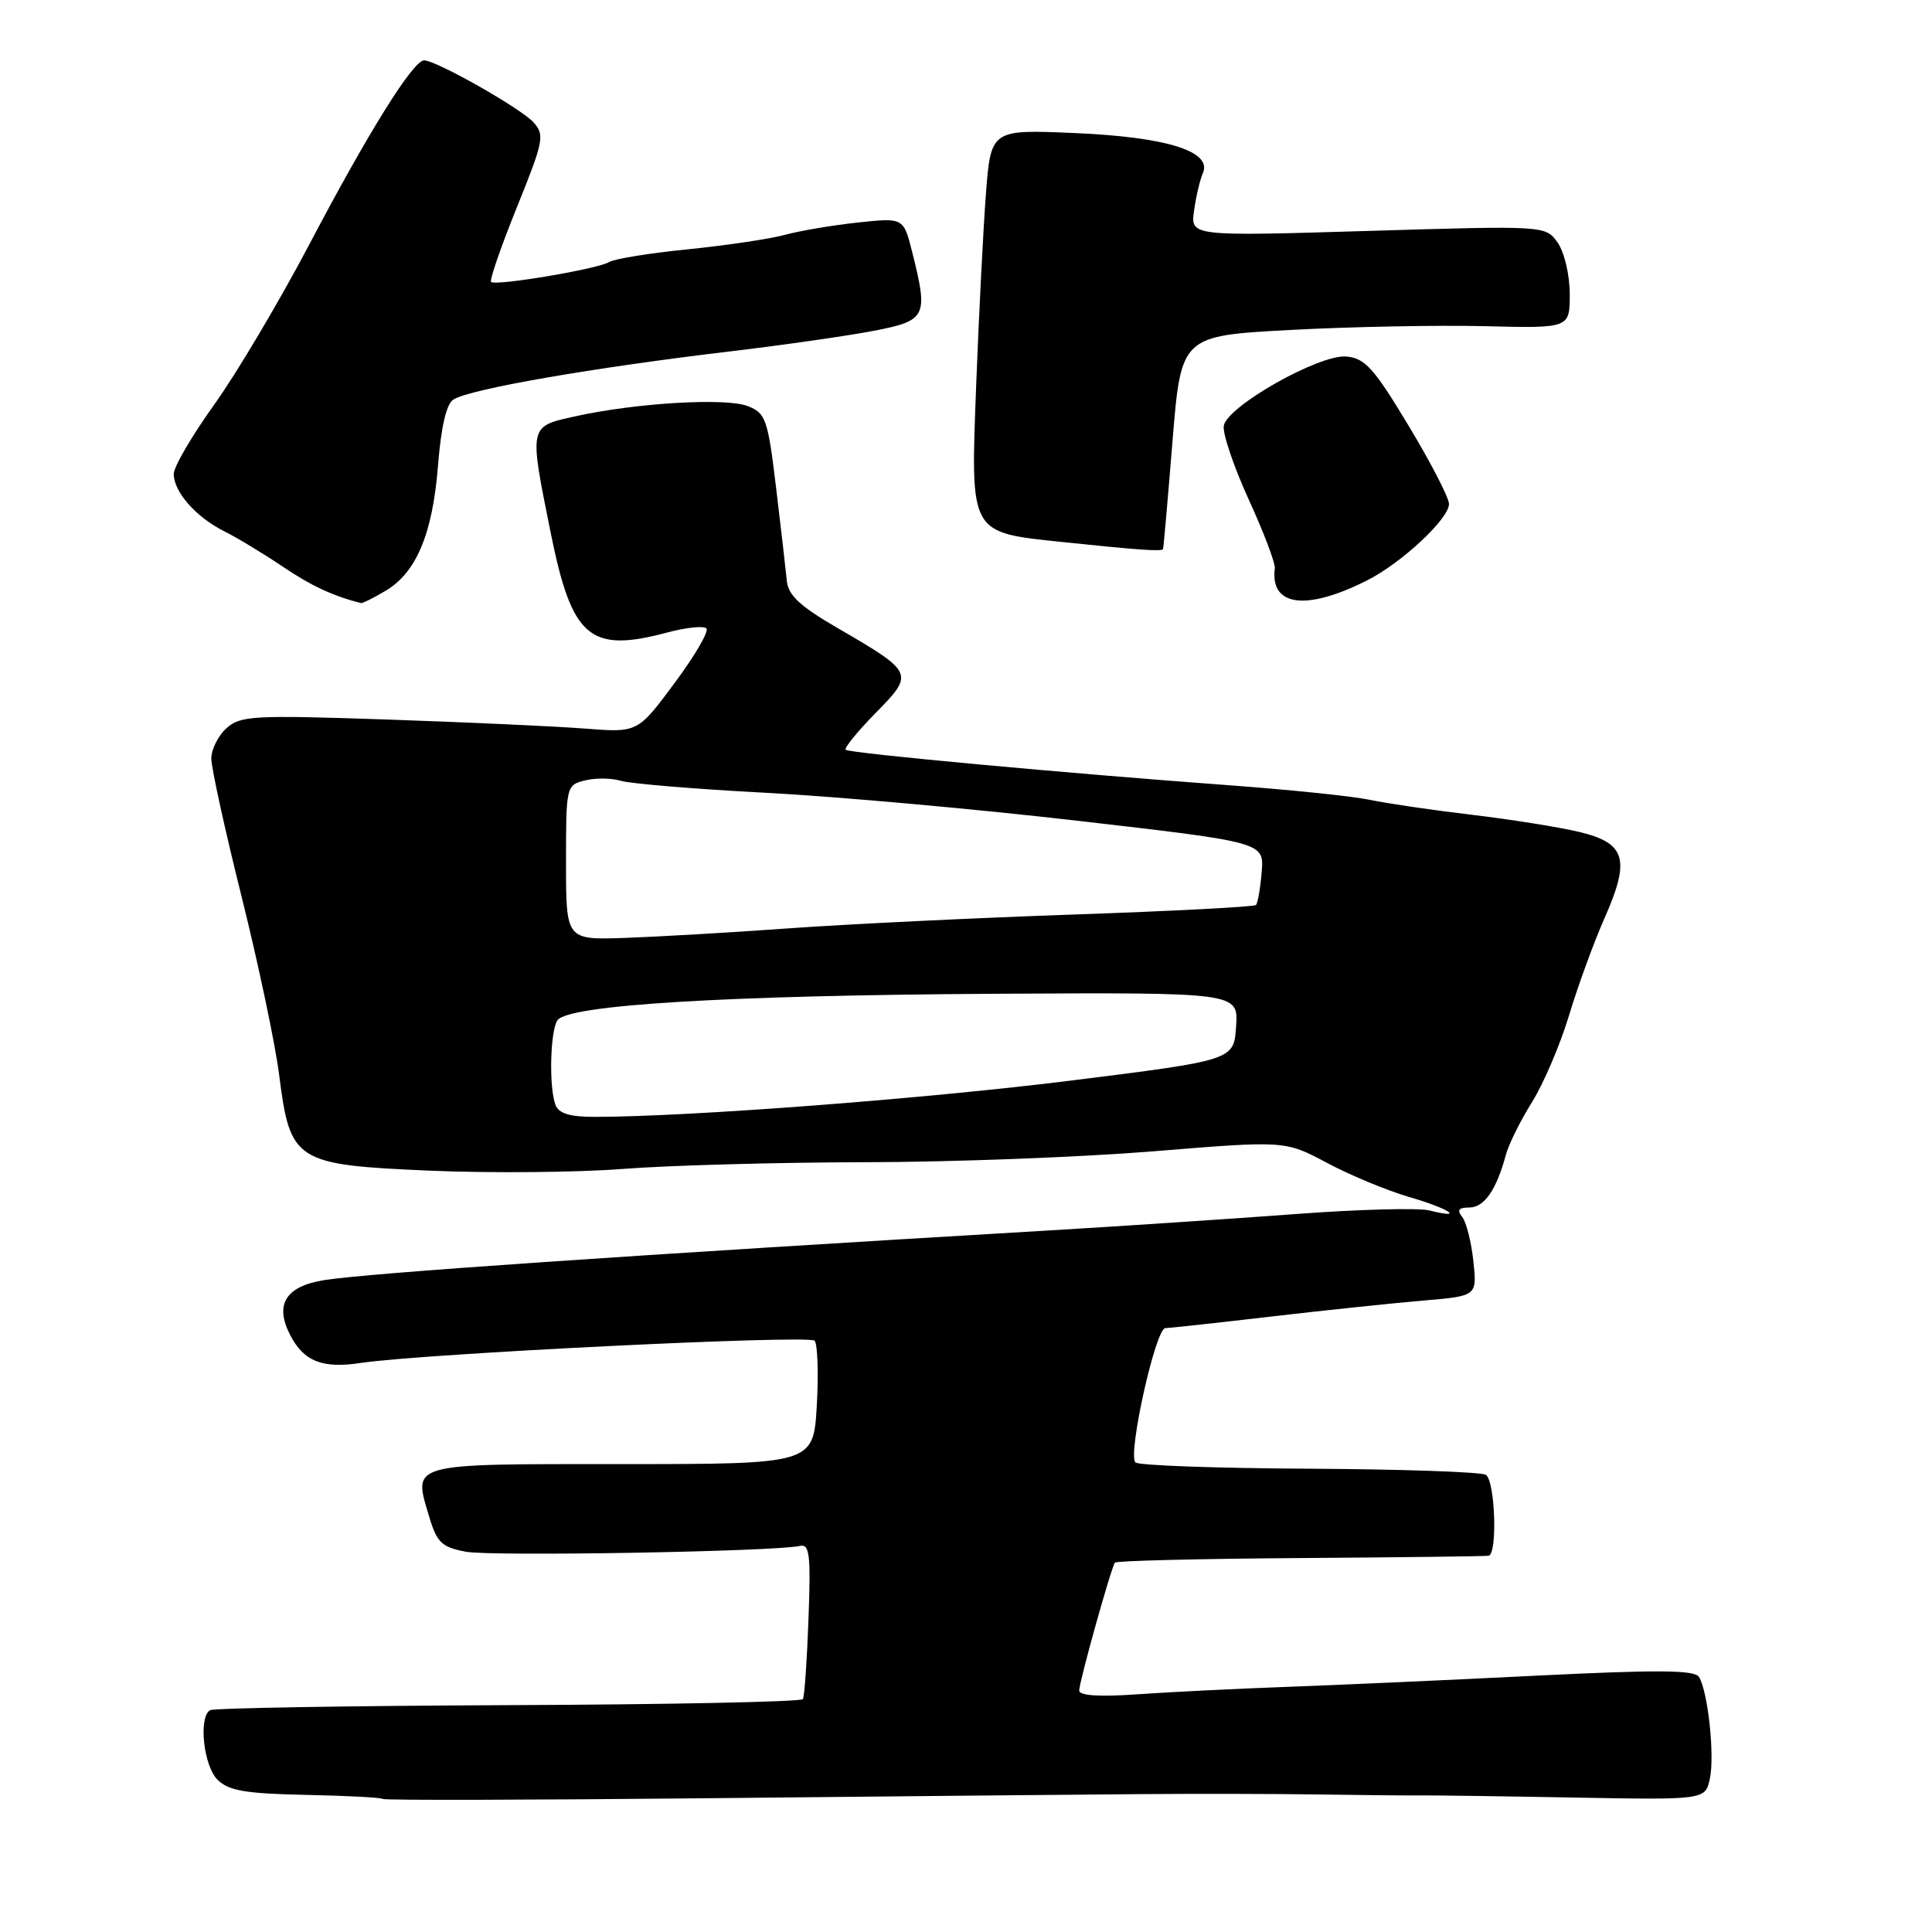<?xml version="1.0" encoding="UTF-8" standalone="no"?>
<!DOCTYPE svg PUBLIC "-//W3C//DTD SVG 1.1//EN" "http://www.w3.org/Graphics/SVG/1.1/DTD/svg11.dtd" >
<svg xmlns="http://www.w3.org/2000/svg" xmlns:xlink="http://www.w3.org/1999/xlink" version="1.1" viewBox="0 0 256 256">
 <g >
 <path fill="currentColor"
d=" M 151.00 237.73 C 158.43 237.67 169.22 237.69 175.00 237.78 C 180.78 237.87 186.62 237.92 188.00 237.90 C 189.38 237.88 198.48 238.00 208.23 238.18 C 225.95 238.50 225.95 238.50 226.56 235.71 C 227.23 232.68 226.32 224.14 225.12 222.20 C 224.55 221.27 219.62 221.24 203.44 222.04 C 191.92 222.62 177.10 223.28 170.50 223.52 C 163.90 223.76 155.01 224.20 150.75 224.50 C 145.68 224.86 143.00 224.69 143.00 224.00 C 143.00 222.86 147.21 207.78 147.73 207.06 C 147.91 206.81 158.95 206.54 172.28 206.45 C 185.60 206.36 196.84 206.22 197.25 206.14 C 198.45 205.91 198.11 196.19 196.88 195.42 C 196.26 195.04 185.72 194.68 173.46 194.61 C 161.20 194.55 150.84 194.18 150.45 193.78 C 149.40 192.73 153.12 176.00 154.41 175.98 C 155.01 175.97 161.35 175.28 168.50 174.44 C 175.65 173.61 184.70 172.66 188.61 172.33 C 195.72 171.73 195.72 171.73 195.23 167.12 C 194.96 164.58 194.29 161.94 193.75 161.25 C 193.02 160.34 193.28 160.00 194.71 160.00 C 196.67 160.00 198.30 157.64 199.54 153.00 C 199.91 151.62 201.48 148.47 203.02 146.00 C 204.56 143.53 206.76 138.35 207.92 134.50 C 209.08 130.65 211.18 124.88 212.60 121.68 C 216.06 113.87 215.43 111.72 209.28 110.24 C 206.65 109.61 200.22 108.58 195.00 107.96 C 189.78 107.34 183.70 106.45 181.50 105.98 C 179.30 105.51 170.97 104.65 163.00 104.06 C 141.65 102.50 112.57 99.81 112.06 99.35 C 111.82 99.14 113.60 96.94 116.02 94.48 C 121.18 89.22 121.14 89.12 110.92 83.18 C 106.02 80.34 104.44 78.87 104.26 76.98 C 104.13 75.62 103.49 70.07 102.84 64.66 C 101.74 55.51 101.47 54.75 99.08 53.81 C 96.18 52.68 84.28 53.38 76.25 55.16 C 70.04 56.53 70.09 56.29 72.96 70.55 C 75.78 84.55 78.13 86.56 88.45 83.80 C 90.92 83.14 93.24 82.90 93.60 83.27 C 93.97 83.64 92.07 86.90 89.38 90.51 C 84.50 97.09 84.50 97.09 77.50 96.54 C 73.65 96.24 61.84 95.70 51.25 95.34 C 33.53 94.74 31.85 94.83 30.00 96.50 C 28.90 97.49 28.00 99.31 28.00 100.52 C 28.00 101.74 29.81 109.98 32.02 118.84 C 34.23 127.70 36.47 138.32 36.99 142.44 C 38.45 153.94 39.10 154.35 57.00 155.12 C 64.97 155.46 76.45 155.36 82.50 154.89 C 88.55 154.42 102.95 154.02 114.50 154.00 C 126.05 153.99 143.33 153.33 152.89 152.55 C 170.28 151.13 170.28 151.13 175.84 154.09 C 178.89 155.72 183.78 157.75 186.69 158.60 C 192.04 160.15 194.23 161.60 189.40 160.39 C 187.97 160.03 179.98 160.24 171.65 160.87 C 163.32 161.49 148.62 162.47 139.00 163.04 C 83.15 166.34 48.73 168.70 42.97 169.62 C 37.84 170.44 36.35 172.85 38.46 176.92 C 40.25 180.39 42.73 181.37 47.79 180.60 C 55.92 179.37 107.24 176.85 107.94 177.65 C 108.34 178.12 108.47 181.99 108.23 186.25 C 107.78 194.00 107.78 194.00 82.36 194.00 C 53.92 194.00 54.72 193.78 56.89 201.04 C 57.90 204.40 58.55 205.01 61.71 205.61 C 65.12 206.25 102.69 205.60 106.00 204.84 C 107.27 204.55 107.45 206.00 107.13 214.50 C 106.93 220.00 106.60 224.79 106.39 225.14 C 106.18 225.50 88.61 225.86 67.33 225.94 C 46.06 226.03 28.28 226.33 27.83 226.61 C 26.28 227.56 26.97 233.97 28.81 235.81 C 30.28 237.28 32.48 237.66 40.49 237.83 C 45.92 237.94 50.52 238.18 50.70 238.37 C 50.89 238.56 70.50 238.51 94.27 238.27 C 118.05 238.03 143.57 237.78 151.00 237.73 Z  M 51.08 78.29 C 55.17 75.88 57.33 70.72 58.04 61.67 C 58.45 56.52 59.15 53.52 60.08 52.94 C 62.32 51.54 78.48 48.73 97.00 46.53 C 103.88 45.71 112.31 44.50 115.75 43.84 C 122.79 42.48 123.03 41.98 120.86 33.36 C 119.72 28.84 119.72 28.84 113.61 29.49 C 110.25 29.86 105.92 30.59 104.00 31.12 C 102.08 31.65 96.31 32.51 91.19 33.03 C 86.06 33.54 81.34 34.31 80.69 34.73 C 79.30 35.63 65.70 37.92 65.07 37.36 C 64.84 37.15 66.37 32.71 68.48 27.49 C 72.04 18.68 72.20 17.88 70.69 16.21 C 69.01 14.35 57.80 8.00 56.20 8.00 C 54.74 8.00 48.81 17.51 40.99 32.38 C 37.01 39.94 31.34 49.50 28.38 53.62 C 25.42 57.75 23.01 61.88 23.02 62.81 C 23.05 65.21 25.96 68.51 29.70 70.39 C 31.46 71.27 34.96 73.39 37.49 75.10 C 41.24 77.63 44.21 79.01 47.85 79.91 C 48.04 79.96 49.49 79.23 51.08 78.29 Z  M 181.14 76.91 C 185.72 74.60 192.00 68.74 192.00 66.78 C 192.00 65.96 189.59 61.29 186.64 56.40 C 182.05 48.77 180.87 47.46 178.39 47.24 C 174.82 46.93 162.66 53.79 162.16 56.40 C 161.97 57.39 163.45 61.77 165.44 66.14 C 167.44 70.50 169.00 74.62 168.92 75.29 C 168.27 80.36 173.04 80.99 181.14 76.91 Z  M 154.11 72.75 C 154.17 72.61 154.74 66.20 155.36 58.50 C 156.50 44.50 156.50 44.50 171.00 43.72 C 178.97 43.29 190.56 43.07 196.75 43.22 C 208.00 43.50 208.00 43.50 208.00 38.97 C 208.00 36.45 207.29 33.44 206.41 32.17 C 204.81 29.89 204.81 29.89 181.28 30.60 C 157.74 31.31 157.74 31.31 158.22 27.91 C 158.48 26.03 159.01 23.79 159.39 22.93 C 160.65 20.05 154.56 18.15 142.39 17.63 C 131.29 17.15 131.29 17.15 130.63 25.83 C 130.27 30.60 129.70 41.92 129.35 51.00 C 128.60 70.99 128.34 70.52 141.06 71.85 C 150.95 72.89 153.96 73.09 154.11 72.75 Z  M 73.61 146.42 C 72.73 144.13 72.89 136.72 73.85 135.21 C 75.15 133.16 96.10 131.89 131.79 131.68 C 164.09 131.50 164.09 131.50 163.79 135.99 C 163.50 140.48 163.50 140.48 142.00 143.17 C 122.74 145.58 91.33 147.98 78.86 147.99 C 75.54 148.00 74.04 147.55 73.61 146.42 Z  M 75.00 114.29 C 75.00 104.17 75.03 104.03 77.52 103.41 C 78.90 103.06 81.04 103.09 82.27 103.46 C 83.49 103.84 92.15 104.56 101.50 105.05 C 110.85 105.54 129.53 107.22 143.00 108.78 C 167.50 111.61 167.50 111.61 167.18 115.54 C 167.00 117.71 166.66 119.68 166.42 119.92 C 166.18 120.16 155.30 120.73 142.24 121.18 C 129.18 121.63 112.20 122.46 104.50 123.01 C 96.80 123.57 87.01 124.13 82.75 124.28 C 75.00 124.54 75.00 124.54 75.00 114.29 Z "/>
</g>
</svg>